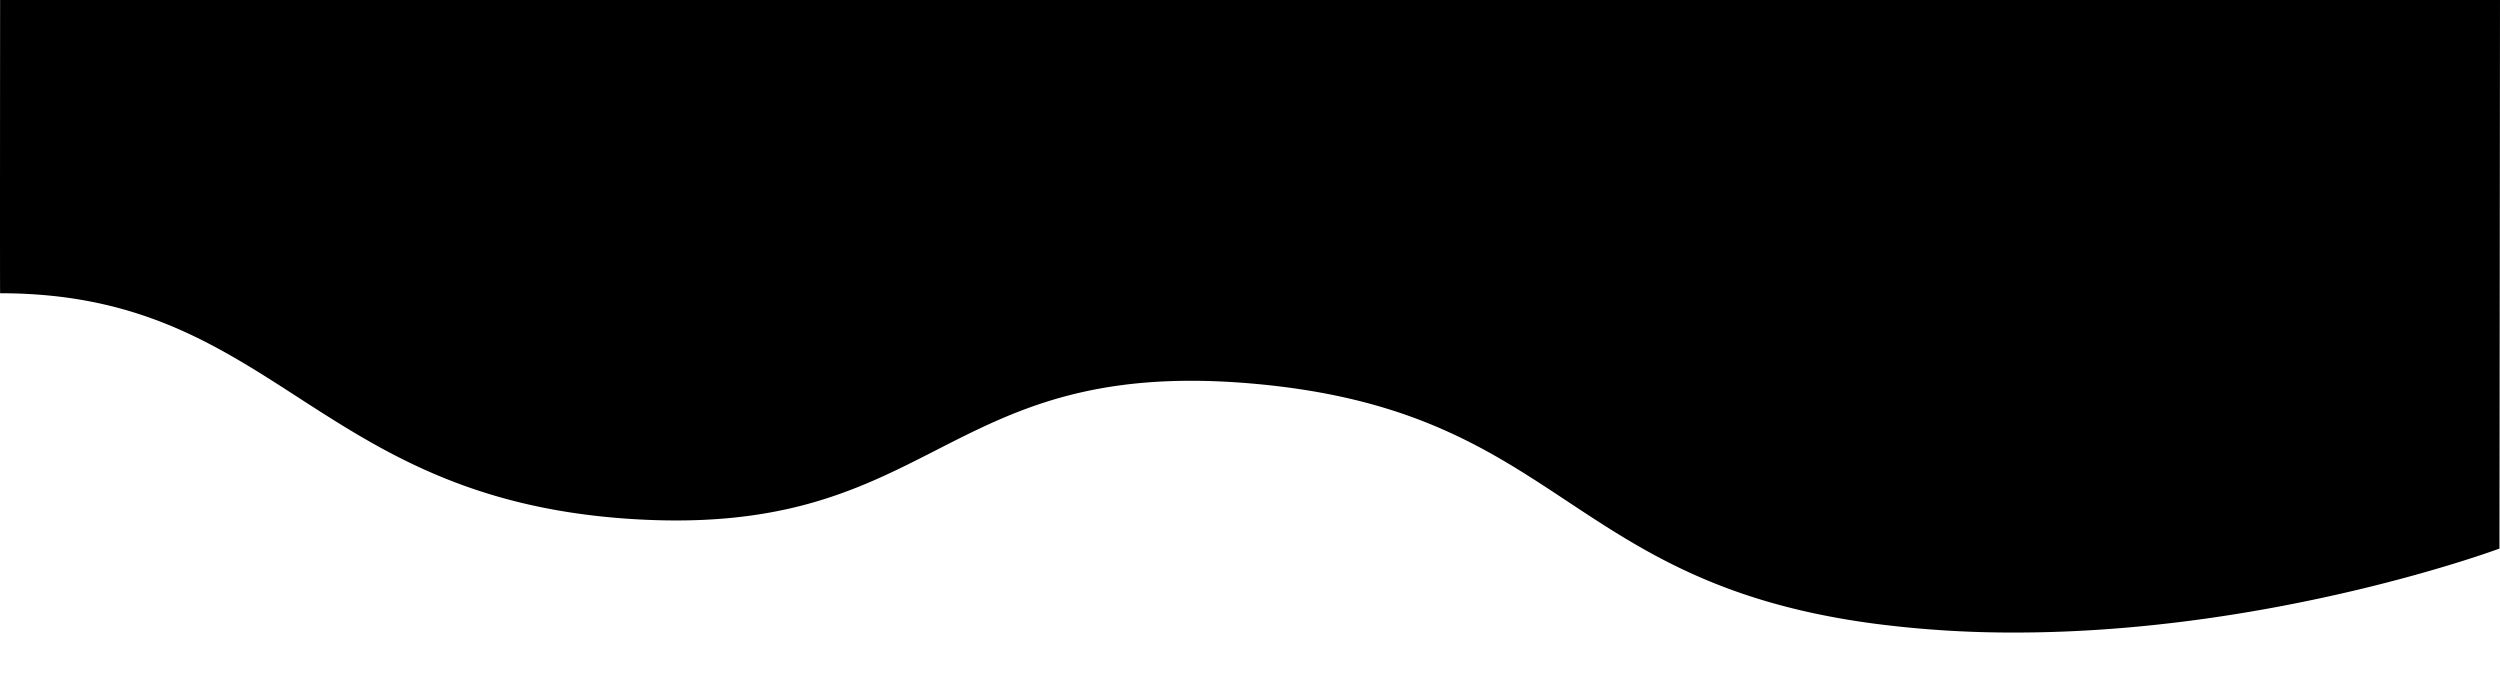<svg viewBox="0 0 1664.443 457.14" class="swoosh" data-v-14e5fd4a="" data-v-db95c678=""><defs data-v-14e5fd4a=""><linearGradient id="linear-gradient" x2="1" y2="1" gradientUnits="objectBoundingBox" data-v-14e5fd4a=""><stop offset="0" stop-color="#1F2124" data-v-14e5fd4a=""></stop> <stop offset="1" stop-color="#1F2124" data-v-14e5fd4a=""></stop></linearGradient></defs> <path d="M21661.074,7947.238c-208-27.5-208-142.5-416-160-104.939-8.832-156.939,17.974-209.41,44.78-51.535,26.324-103.533,52.654-206.592,45.224-208-15-233.418-150-416-150-.166.632,0-196.235,0-196.235h731.422c31.961-2.6,54.359-14.982,66.973-24.34A54.377,54.377,0,0,1,21243.3,7496h3.506a54.64,54.64,0,0,1,31.992,10.815c12.467,9.352,34.828,21.6,66.756,24.185h731.883l-.365,366.235s-150.037,55.9-322.68,55.9A713.111,713.111,0,0,1,21661.074,7947.238Z" transform="translate(-20412.998 -7532)" class="swoosh-path" data-v-14e5fd4a=""></path></svg>
